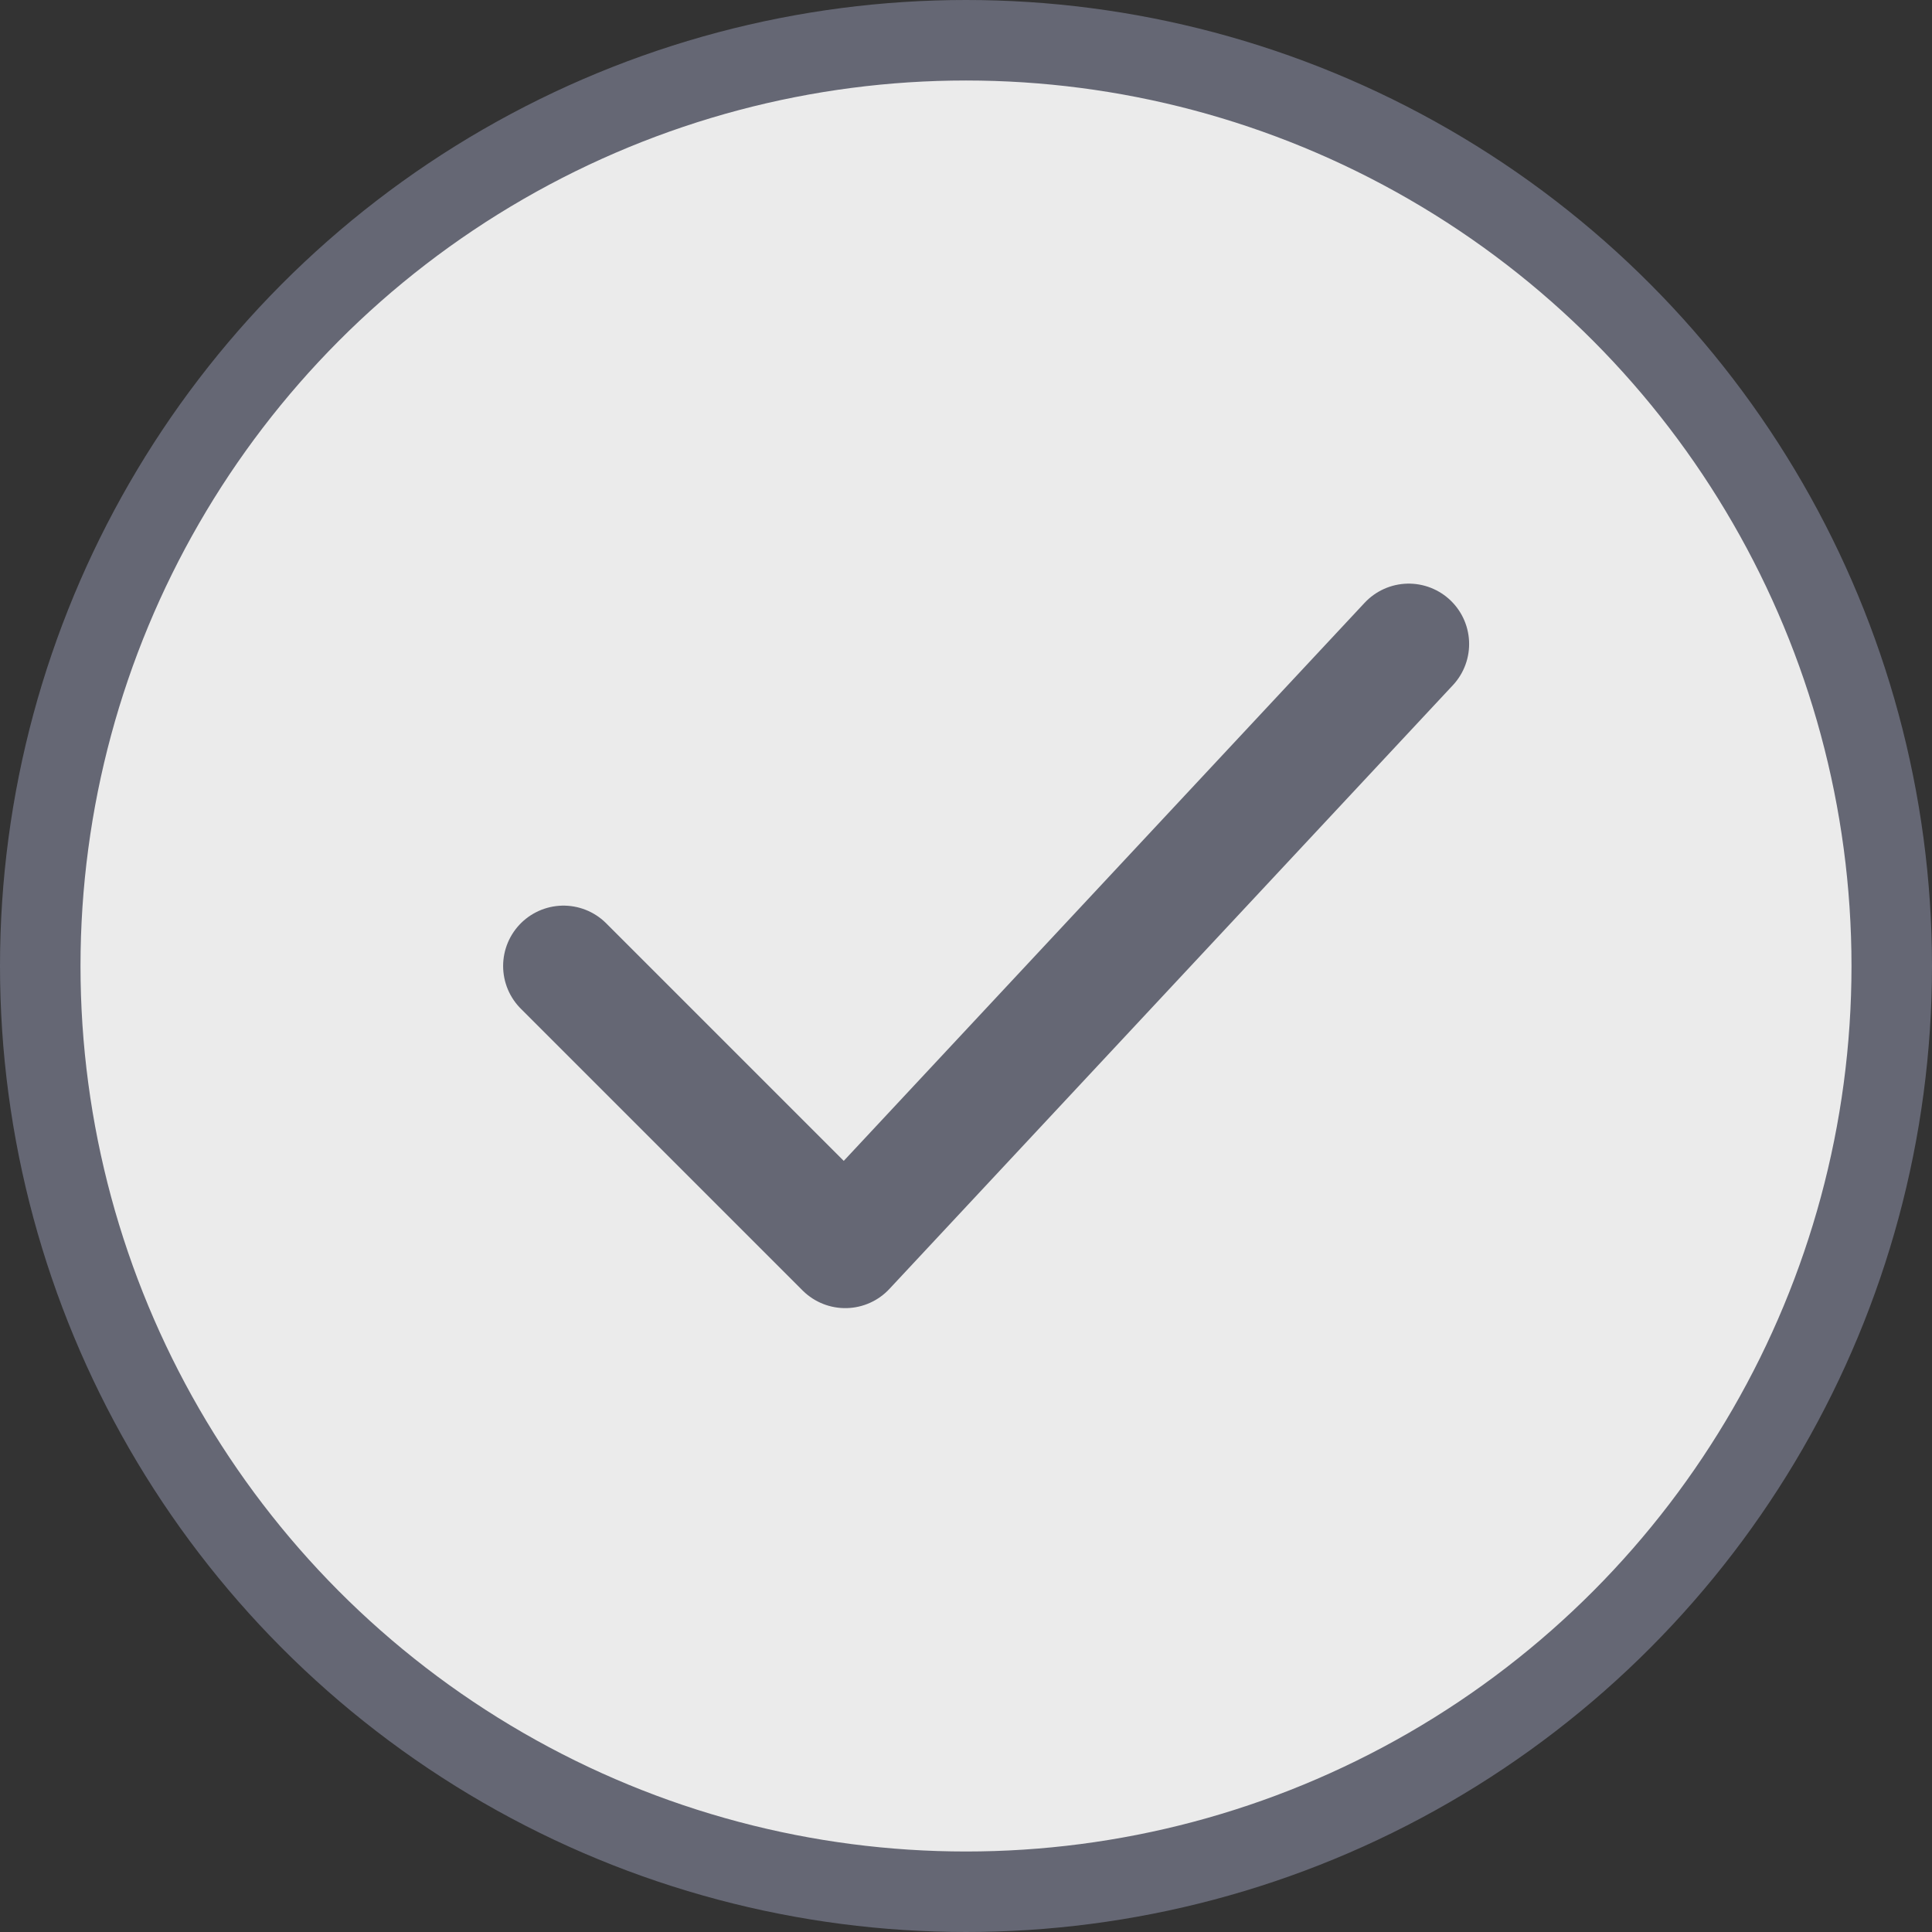 <svg width="24" height="24" viewBox="0 0 24 24" fill="none" xmlns="http://www.w3.org/2000/svg">
<rect x="0" y="0" width="24" height="24" fill="#333333" stroke="none"/>
<circle cx="12" cy="12" r="11.5" fill="white" fill-opacity="0.9" stroke="#656774"/>
<path d="M7 12L10.5 15.5L17.5 8" stroke="#656774" stroke-width="1.5" stroke-linecap="round" stroke-linejoin="round"/>
</svg>
